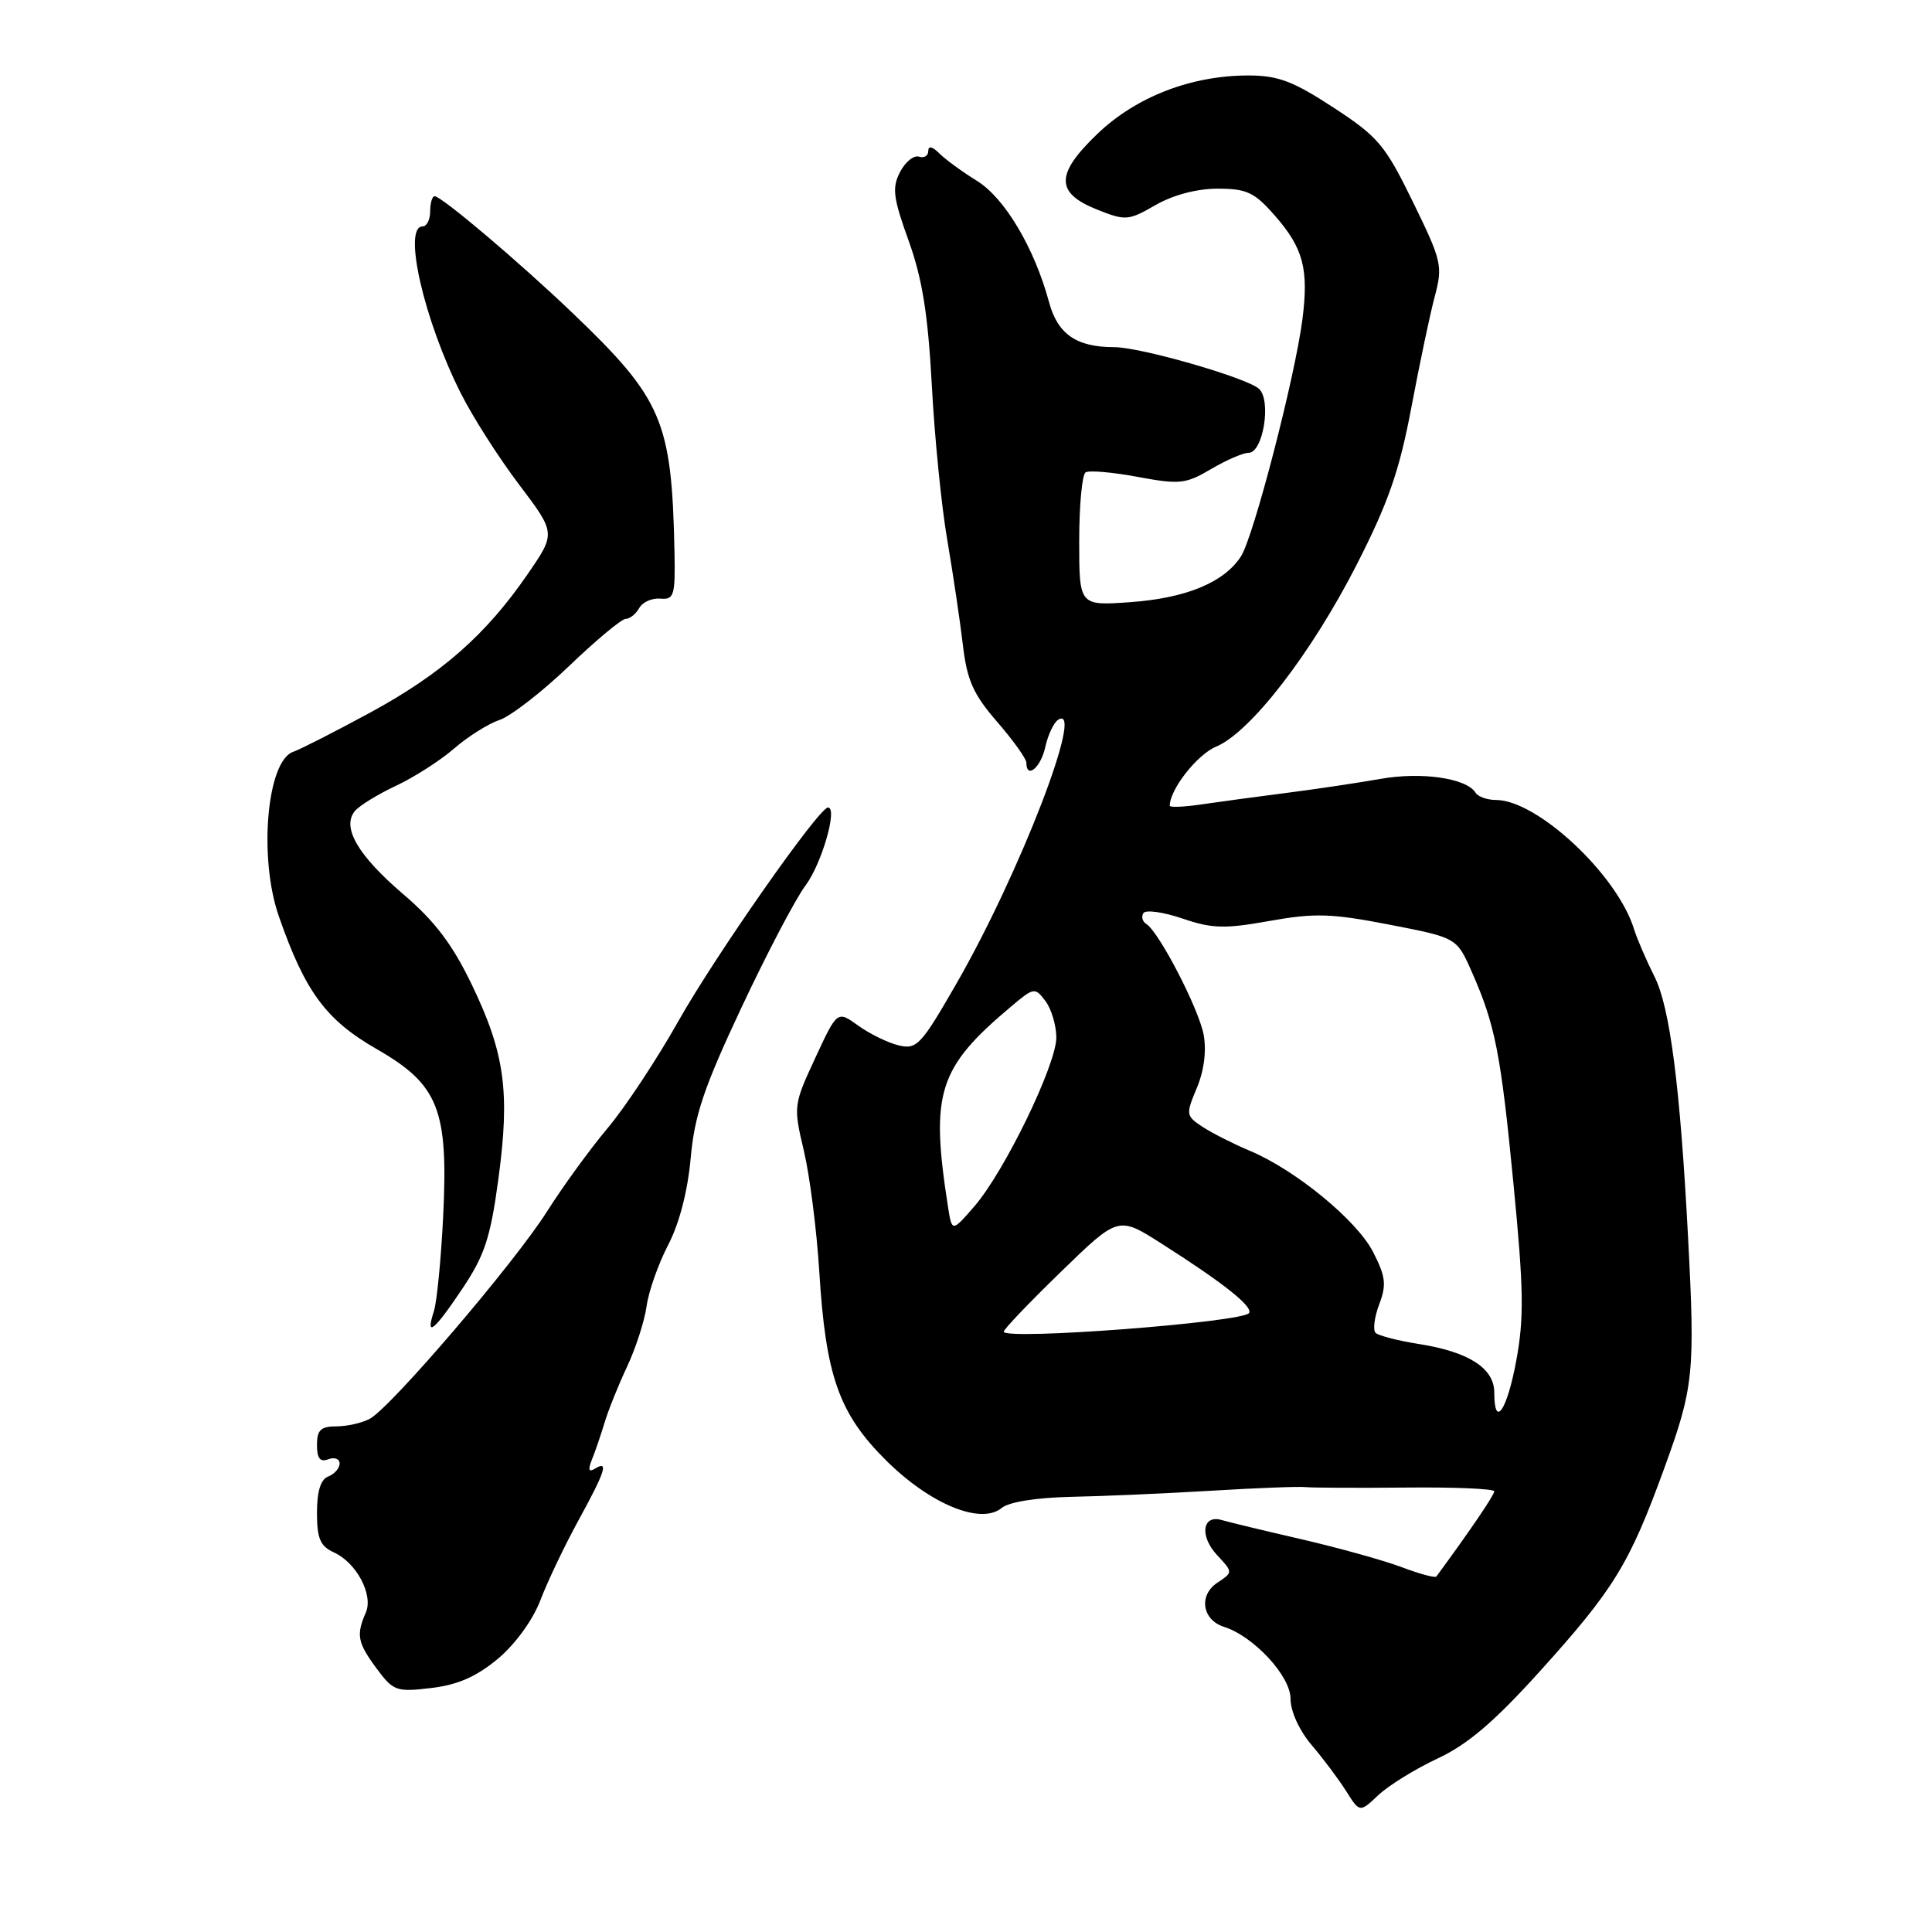 <?xml version="1.0" encoding="UTF-8" standalone="no"?>
<!DOCTYPE svg PUBLIC "-//W3C//DTD SVG 1.1//EN" "http://www.w3.org/Graphics/SVG/1.1/DTD/svg11.dtd" >
<svg xmlns="http://www.w3.org/2000/svg" xmlns:xlink="http://www.w3.org/1999/xlink" version="1.1" viewBox="0 0 256 256">
 <g >
 <path fill="currentColor"
d=" M 190.51 233.00 C 194.46 231.16 198.01 228.13 204.00 221.50 C 213.89 210.55 215.90 207.27 220.55 194.48 C 224.42 183.85 224.62 181.92 223.68 164.00 C 222.63 143.98 221.28 133.46 219.23 129.41 C 218.15 127.26 216.92 124.41 216.51 123.09 C 214.28 115.89 203.69 106.00 198.22 106.00 C 197.06 106.00 195.85 105.57 195.52 105.04 C 194.33 103.11 188.35 102.24 182.91 103.21 C 179.93 103.73 174.35 104.57 170.50 105.06 C 166.65 105.55 161.59 106.24 159.25 106.58 C 156.91 106.93 155.00 107.01 155.00 106.76 C 155.00 104.61 158.63 99.98 161.13 98.94 C 165.67 97.06 173.75 86.61 179.77 74.82 C 183.97 66.58 185.43 62.38 187.01 54.00 C 188.10 48.22 189.49 41.59 190.12 39.26 C 191.19 35.24 191.04 34.57 187.22 26.76 C 183.54 19.22 182.63 18.13 176.69 14.25 C 171.35 10.76 169.34 10.00 165.43 10.00 C 157.84 10.00 150.55 12.82 145.42 17.73 C 139.82 23.09 139.82 25.57 145.42 27.79 C 149.14 29.27 149.53 29.24 153.12 27.17 C 155.45 25.83 158.60 25.00 161.34 25.00 C 165.18 25.00 166.22 25.48 168.88 28.52 C 172.69 32.85 173.43 35.63 172.58 42.30 C 171.59 50.00 166.10 71.16 164.43 73.73 C 162.19 77.18 157.16 79.26 149.76 79.79 C 143.00 80.27 143.00 80.27 143.00 71.69 C 143.00 66.98 143.38 62.88 143.85 62.59 C 144.32 62.30 147.42 62.57 150.75 63.19 C 156.29 64.22 157.11 64.14 160.46 62.16 C 162.47 60.97 164.71 60.00 165.45 60.00 C 167.37 60.00 168.50 53.04 166.82 51.52 C 165.20 50.05 151.13 46.00 147.65 46.00 C 142.64 46.00 140.16 44.29 139.01 40.06 C 137.08 32.88 133.14 26.25 129.46 23.97 C 127.53 22.78 125.28 21.14 124.47 20.33 C 123.54 19.40 123.00 19.28 123.00 20.01 C 123.00 20.65 122.45 20.98 121.77 20.76 C 121.09 20.53 119.96 21.45 119.26 22.79 C 118.18 24.89 118.34 26.19 120.40 31.90 C 122.21 36.92 122.96 41.64 123.47 51.03 C 123.83 57.89 124.75 67.10 125.51 71.50 C 126.26 75.90 127.19 82.13 127.57 85.33 C 128.13 90.15 128.93 91.95 132.13 95.65 C 134.26 98.11 136.00 100.54 136.00 101.06 C 136.00 103.29 137.90 101.73 138.50 99.01 C 138.86 97.37 139.63 95.73 140.22 95.37 C 143.84 93.12 135.13 115.73 126.74 130.32 C 122.05 138.48 121.48 139.09 119.09 138.52 C 117.66 138.18 115.25 137.00 113.72 135.90 C 110.94 133.90 110.94 133.90 108.02 140.20 C 105.14 146.41 105.12 146.59 106.52 152.50 C 107.30 155.80 108.22 163.00 108.56 168.50 C 109.41 182.33 111.17 187.31 117.40 193.50 C 123.25 199.32 129.98 202.09 132.73 199.81 C 133.68 199.02 137.32 198.44 141.90 198.34 C 146.08 198.26 154.45 197.89 160.50 197.53 C 166.55 197.16 172.18 196.95 173.00 197.05 C 173.82 197.14 179.79 197.17 186.25 197.11 C 192.71 197.04 198.00 197.27 198.00 197.61 C 198.00 198.10 194.74 202.90 190.33 208.89 C 190.17 209.11 188.12 208.56 185.77 207.67 C 183.42 206.78 177.45 205.12 172.50 203.97 C 167.55 202.83 162.77 201.68 161.87 201.41 C 159.30 200.67 158.93 203.55 161.27 206.06 C 163.39 208.33 163.39 208.33 161.30 209.72 C 158.80 211.38 159.29 214.64 162.17 215.56 C 166.11 216.80 171.00 222.08 171.00 225.07 C 171.00 226.75 172.15 229.28 173.79 231.22 C 175.33 233.02 177.39 235.78 178.38 237.34 C 180.17 240.19 180.17 240.19 182.66 237.84 C 184.03 236.56 187.56 234.38 190.51 233.00 Z  M 65.97 219.80 C 68.29 217.85 70.61 214.66 71.62 212.00 C 72.56 209.53 74.84 204.76 76.67 201.42 C 80.23 194.92 80.69 193.45 78.83 194.61 C 78.01 195.11 77.89 194.76 78.43 193.41 C 78.86 192.36 79.61 190.16 80.10 188.53 C 80.59 186.90 81.93 183.55 83.09 181.09 C 84.24 178.64 85.41 175.02 85.68 173.06 C 85.95 171.10 87.24 167.45 88.54 164.95 C 90.02 162.11 91.13 157.80 91.52 153.45 C 92.03 147.77 93.26 144.12 98.25 133.50 C 101.61 126.35 105.42 119.08 106.73 117.34 C 108.88 114.47 111.04 107.00 109.71 107.00 C 108.52 107.00 94.77 126.63 89.88 135.32 C 87.04 140.37 82.82 146.75 80.50 149.50 C 78.19 152.25 74.59 157.20 72.50 160.50 C 68.18 167.34 51.79 186.51 48.99 188.00 C 47.97 188.55 45.98 189.00 44.57 189.00 C 42.50 189.00 42.00 189.49 42.00 191.47 C 42.00 193.25 42.42 193.78 43.50 193.36 C 44.33 193.05 45.00 193.30 45.00 193.92 C 45.00 194.55 44.33 195.32 43.50 195.64 C 42.49 196.02 42.00 197.61 42.00 200.45 C 42.00 203.87 42.43 204.88 44.26 205.71 C 47.24 207.07 49.50 211.34 48.47 213.68 C 47.18 216.63 47.37 217.66 49.87 221.04 C 52.12 224.08 52.50 224.22 57.14 223.67 C 60.66 223.25 63.12 222.17 65.97 219.80 Z  M 61.27 170.75 C 64.21 166.36 64.99 164.00 66.03 156.28 C 67.60 144.72 66.90 139.58 62.53 130.50 C 59.96 125.15 57.63 122.07 53.46 118.51 C 47.42 113.35 45.24 109.61 47.03 107.46 C 47.62 106.75 50.08 105.24 52.49 104.11 C 54.90 102.98 58.37 100.75 60.19 99.17 C 62.01 97.59 64.71 95.89 66.19 95.40 C 67.67 94.90 71.82 91.69 75.41 88.25 C 79.00 84.81 82.37 82.00 82.92 82.00 C 83.46 82.00 84.26 81.36 84.70 80.57 C 85.14 79.78 86.40 79.22 87.50 79.32 C 89.33 79.48 89.49 78.93 89.37 73.00 C 89.01 55.74 87.77 52.86 75.83 41.44 C 68.80 34.72 58.51 26.00 57.59 26.00 C 57.27 26.00 57.00 26.90 57.00 28.00 C 57.00 29.10 56.55 30.00 56.00 30.00 C 53.33 30.00 56.18 42.45 61.08 52.15 C 62.64 55.25 66.11 60.69 68.79 64.22 C 73.65 70.65 73.65 70.65 69.92 76.07 C 64.38 84.13 58.49 89.30 49.00 94.45 C 44.33 96.98 39.76 99.31 38.85 99.62 C 35.36 100.81 34.24 113.65 36.95 121.42 C 40.42 131.40 43.19 135.15 49.90 139.00 C 58.12 143.72 59.42 146.99 58.72 161.20 C 58.44 166.86 57.89 172.51 57.49 173.75 C 56.34 177.31 57.48 176.41 61.27 170.75 Z  M 198.00 184.52 C 198.00 181.31 194.64 179.14 188.09 178.10 C 185.27 177.66 182.65 176.98 182.27 176.61 C 181.90 176.23 182.11 174.54 182.75 172.84 C 183.74 170.24 183.61 169.16 181.95 165.91 C 179.80 161.70 171.64 155.00 165.55 152.46 C 163.43 151.57 160.65 150.16 159.37 149.33 C 157.13 147.86 157.11 147.68 158.59 144.15 C 159.55 141.86 159.88 139.24 159.49 137.11 C 158.85 133.66 153.57 123.47 151.89 122.43 C 151.38 122.12 151.21 121.47 151.50 121.00 C 151.80 120.52 154.11 120.84 156.65 121.70 C 160.60 123.05 162.25 123.10 168.22 122.03 C 174.22 120.96 176.41 121.03 184.10 122.52 C 193.02 124.25 193.02 124.25 195.00 128.73 C 198.13 135.81 198.86 139.51 200.56 157.04 C 201.89 170.72 201.96 174.64 200.92 180.25 C 199.70 186.89 198.00 189.38 198.00 184.52 Z  M 133.00 176.45 C 133.00 176.14 136.41 172.56 140.59 168.51 C 148.18 161.14 148.18 161.14 153.84 164.74 C 162.05 169.96 166.05 173.12 165.51 173.98 C 164.75 175.21 133.00 177.63 133.00 176.45 Z  M 125.61 159.88 C 123.26 144.77 124.29 141.51 134.01 133.34 C 136.99 130.83 137.14 130.81 138.51 132.62 C 139.30 133.65 139.95 135.82 139.97 137.43 C 140.01 141.01 133.10 155.26 129.08 159.88 C 126.14 163.26 126.14 163.26 125.61 159.88 Z "/>
</g>
</svg>